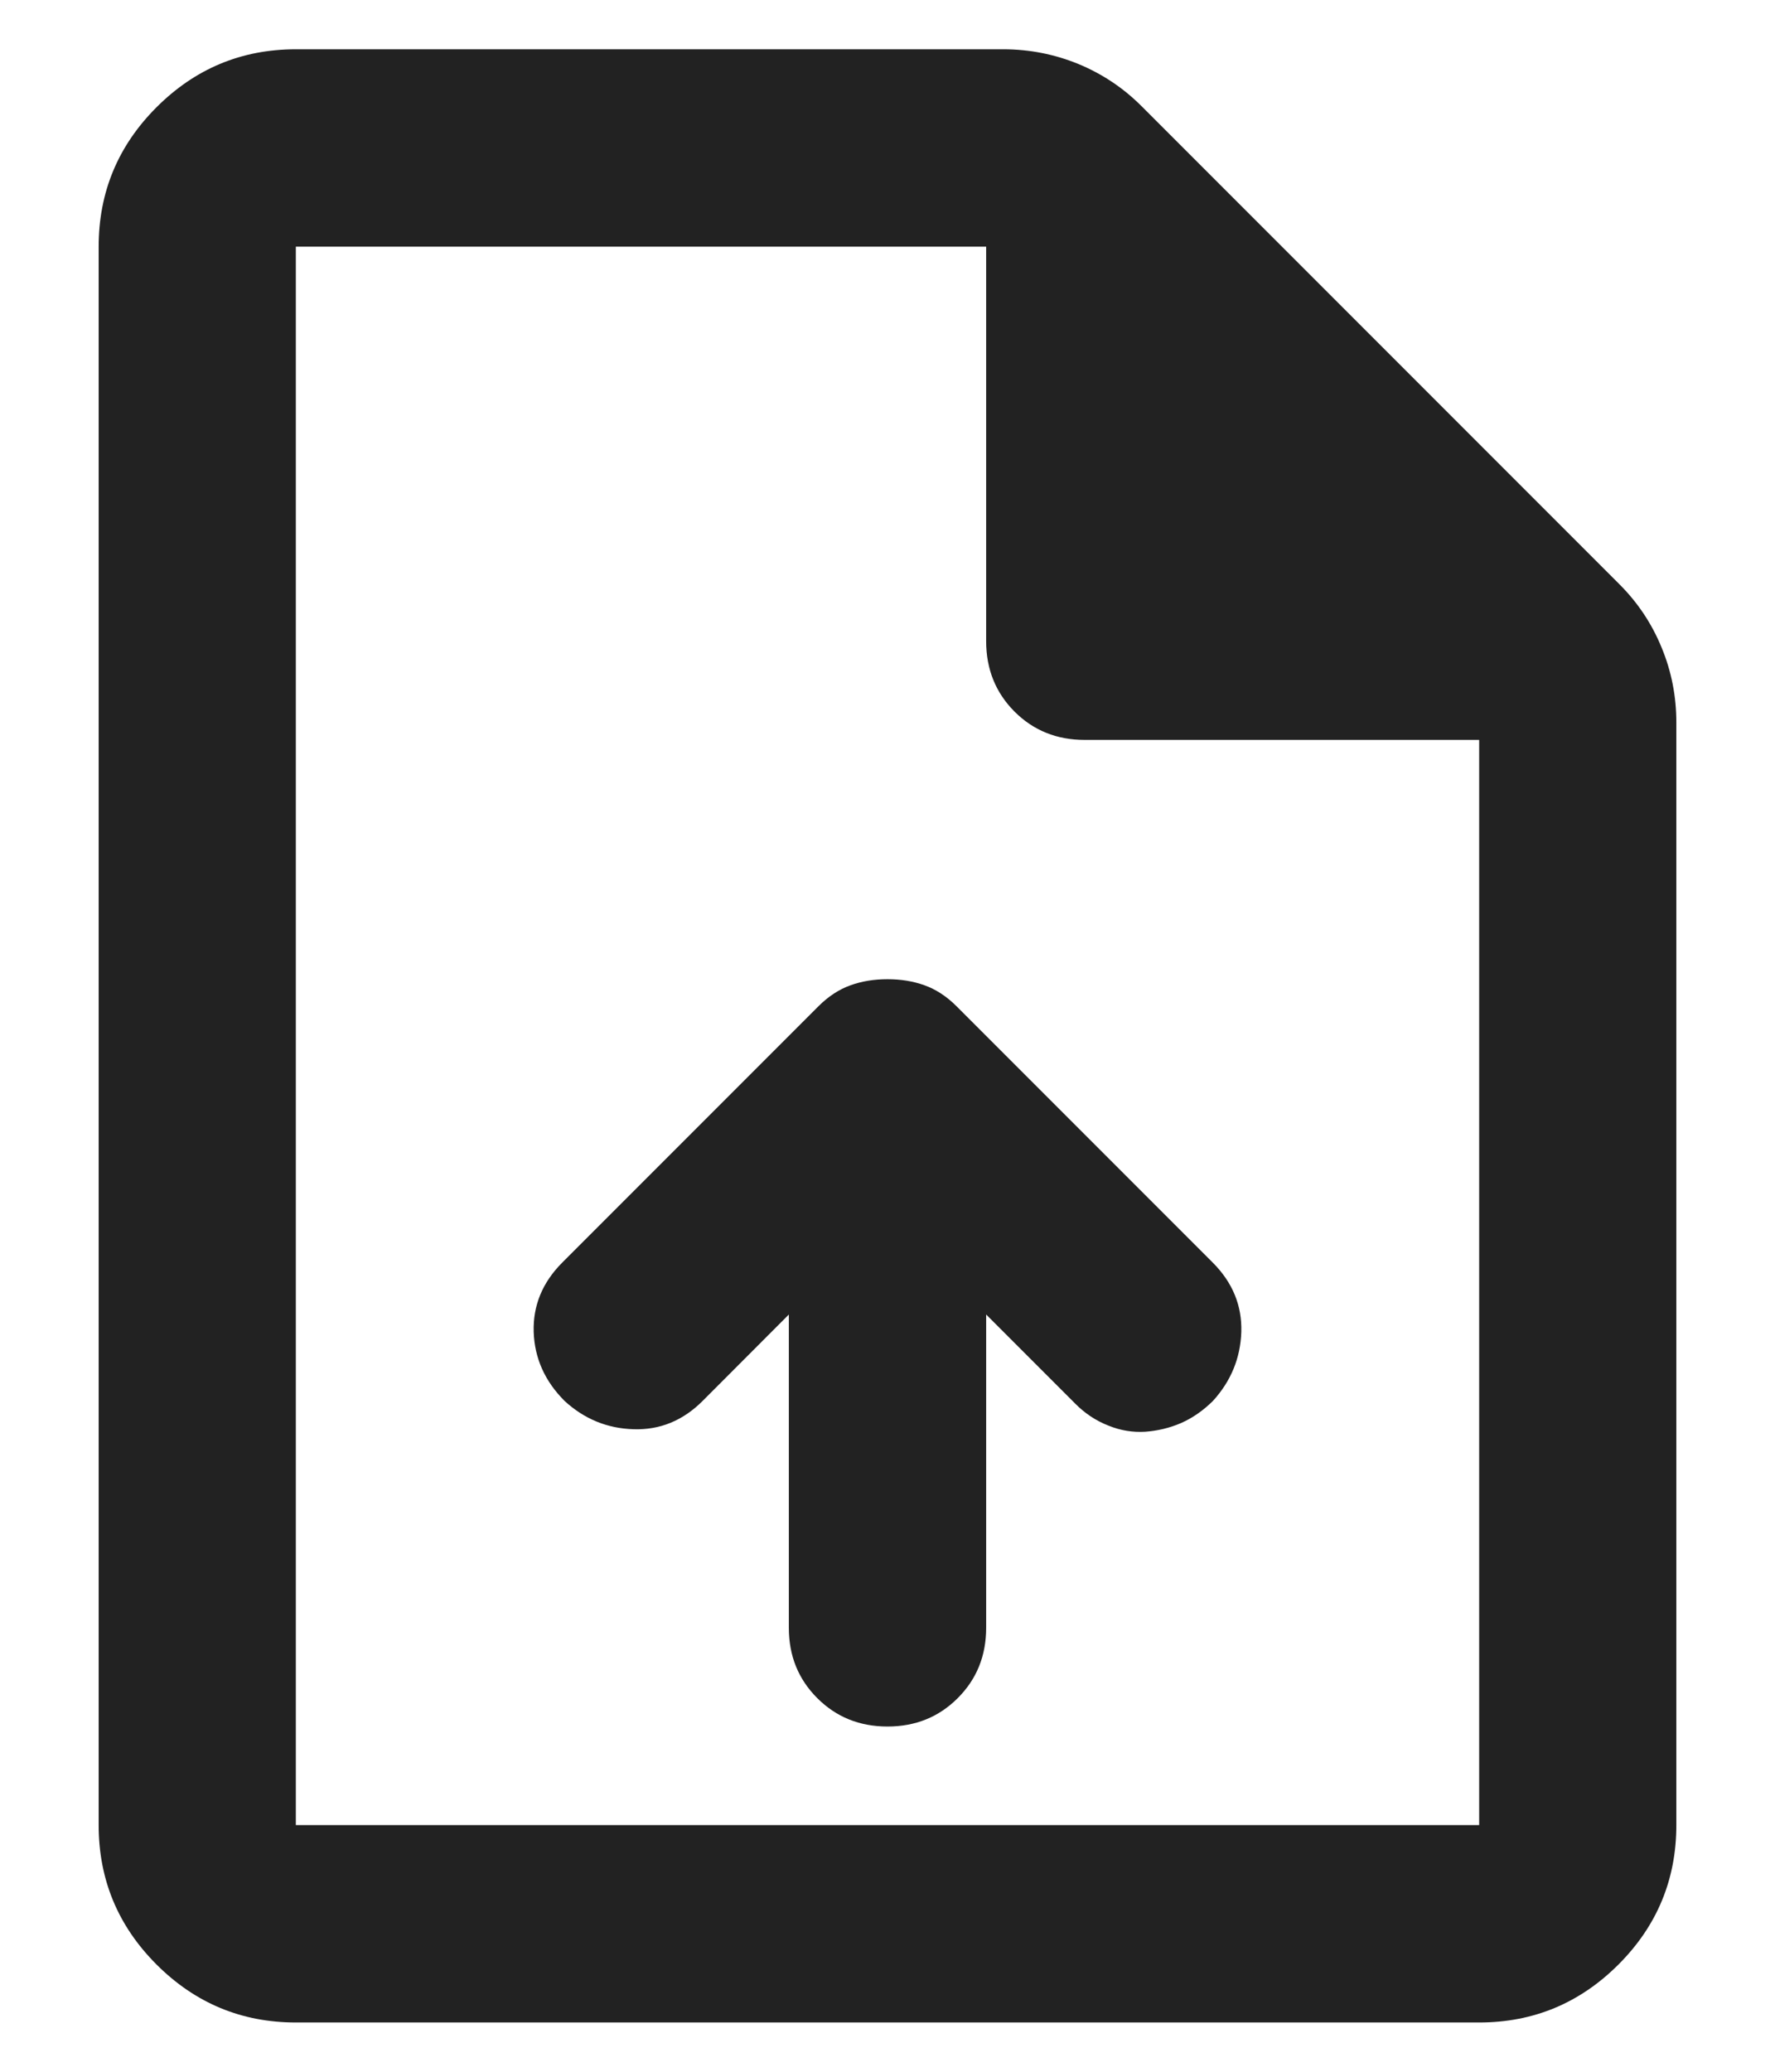 <svg width="12" height="14" viewBox="0 0 12 14" fill="none" xmlns="http://www.w3.org/2000/svg">
<path d="M5.333 8.883V11C5.333 11.189 5.397 11.347 5.525 11.475C5.653 11.603 5.811 11.667 6 11.667C6.189 11.667 6.347 11.603 6.475 11.475C6.603 11.347 6.667 11.189 6.667 11V8.883L7.267 9.483C7.333 9.55 7.408 9.6 7.492 9.633C7.575 9.667 7.658 9.68 7.742 9.675C7.825 9.669 7.906 9.65 7.983 9.617C8.061 9.583 8.133 9.533 8.2 9.467C8.322 9.333 8.386 9.178 8.392 9C8.397 8.822 8.333 8.667 8.2 8.533L6.467 6.8C6.4 6.733 6.328 6.686 6.25 6.658C6.172 6.63 6.089 6.617 6 6.617C5.911 6.617 5.828 6.63 5.75 6.658C5.672 6.686 5.6 6.733 5.533 6.8L3.8 8.533C3.667 8.667 3.603 8.822 3.608 9C3.614 9.178 3.683 9.333 3.817 9.467C3.95 9.589 4.106 9.653 4.283 9.658C4.461 9.664 4.617 9.6 4.75 9.467L5.333 8.883ZM2 13.667C1.633 13.667 1.319 13.536 1.058 13.275C0.797 13.014 0.667 12.7 0.667 12.333V1.667C0.667 1.3 0.797 0.986 1.058 0.725C1.319 0.464 1.633 0.333 2 0.333H6.783C6.961 0.333 7.131 0.367 7.292 0.433C7.453 0.5 7.594 0.594 7.717 0.717L10.95 3.95C11.072 4.072 11.167 4.214 11.233 4.375C11.3 4.536 11.333 4.705 11.333 4.883V12.333C11.333 12.7 11.203 13.014 10.942 13.275C10.681 13.536 10.367 13.667 10 13.667H2ZM6.667 4.333V1.667H2V12.333H10V5H7.333C7.144 5 6.986 4.936 6.858 4.808C6.731 4.68 6.667 4.522 6.667 4.333Z" fill="#222222"/>
</svg>
